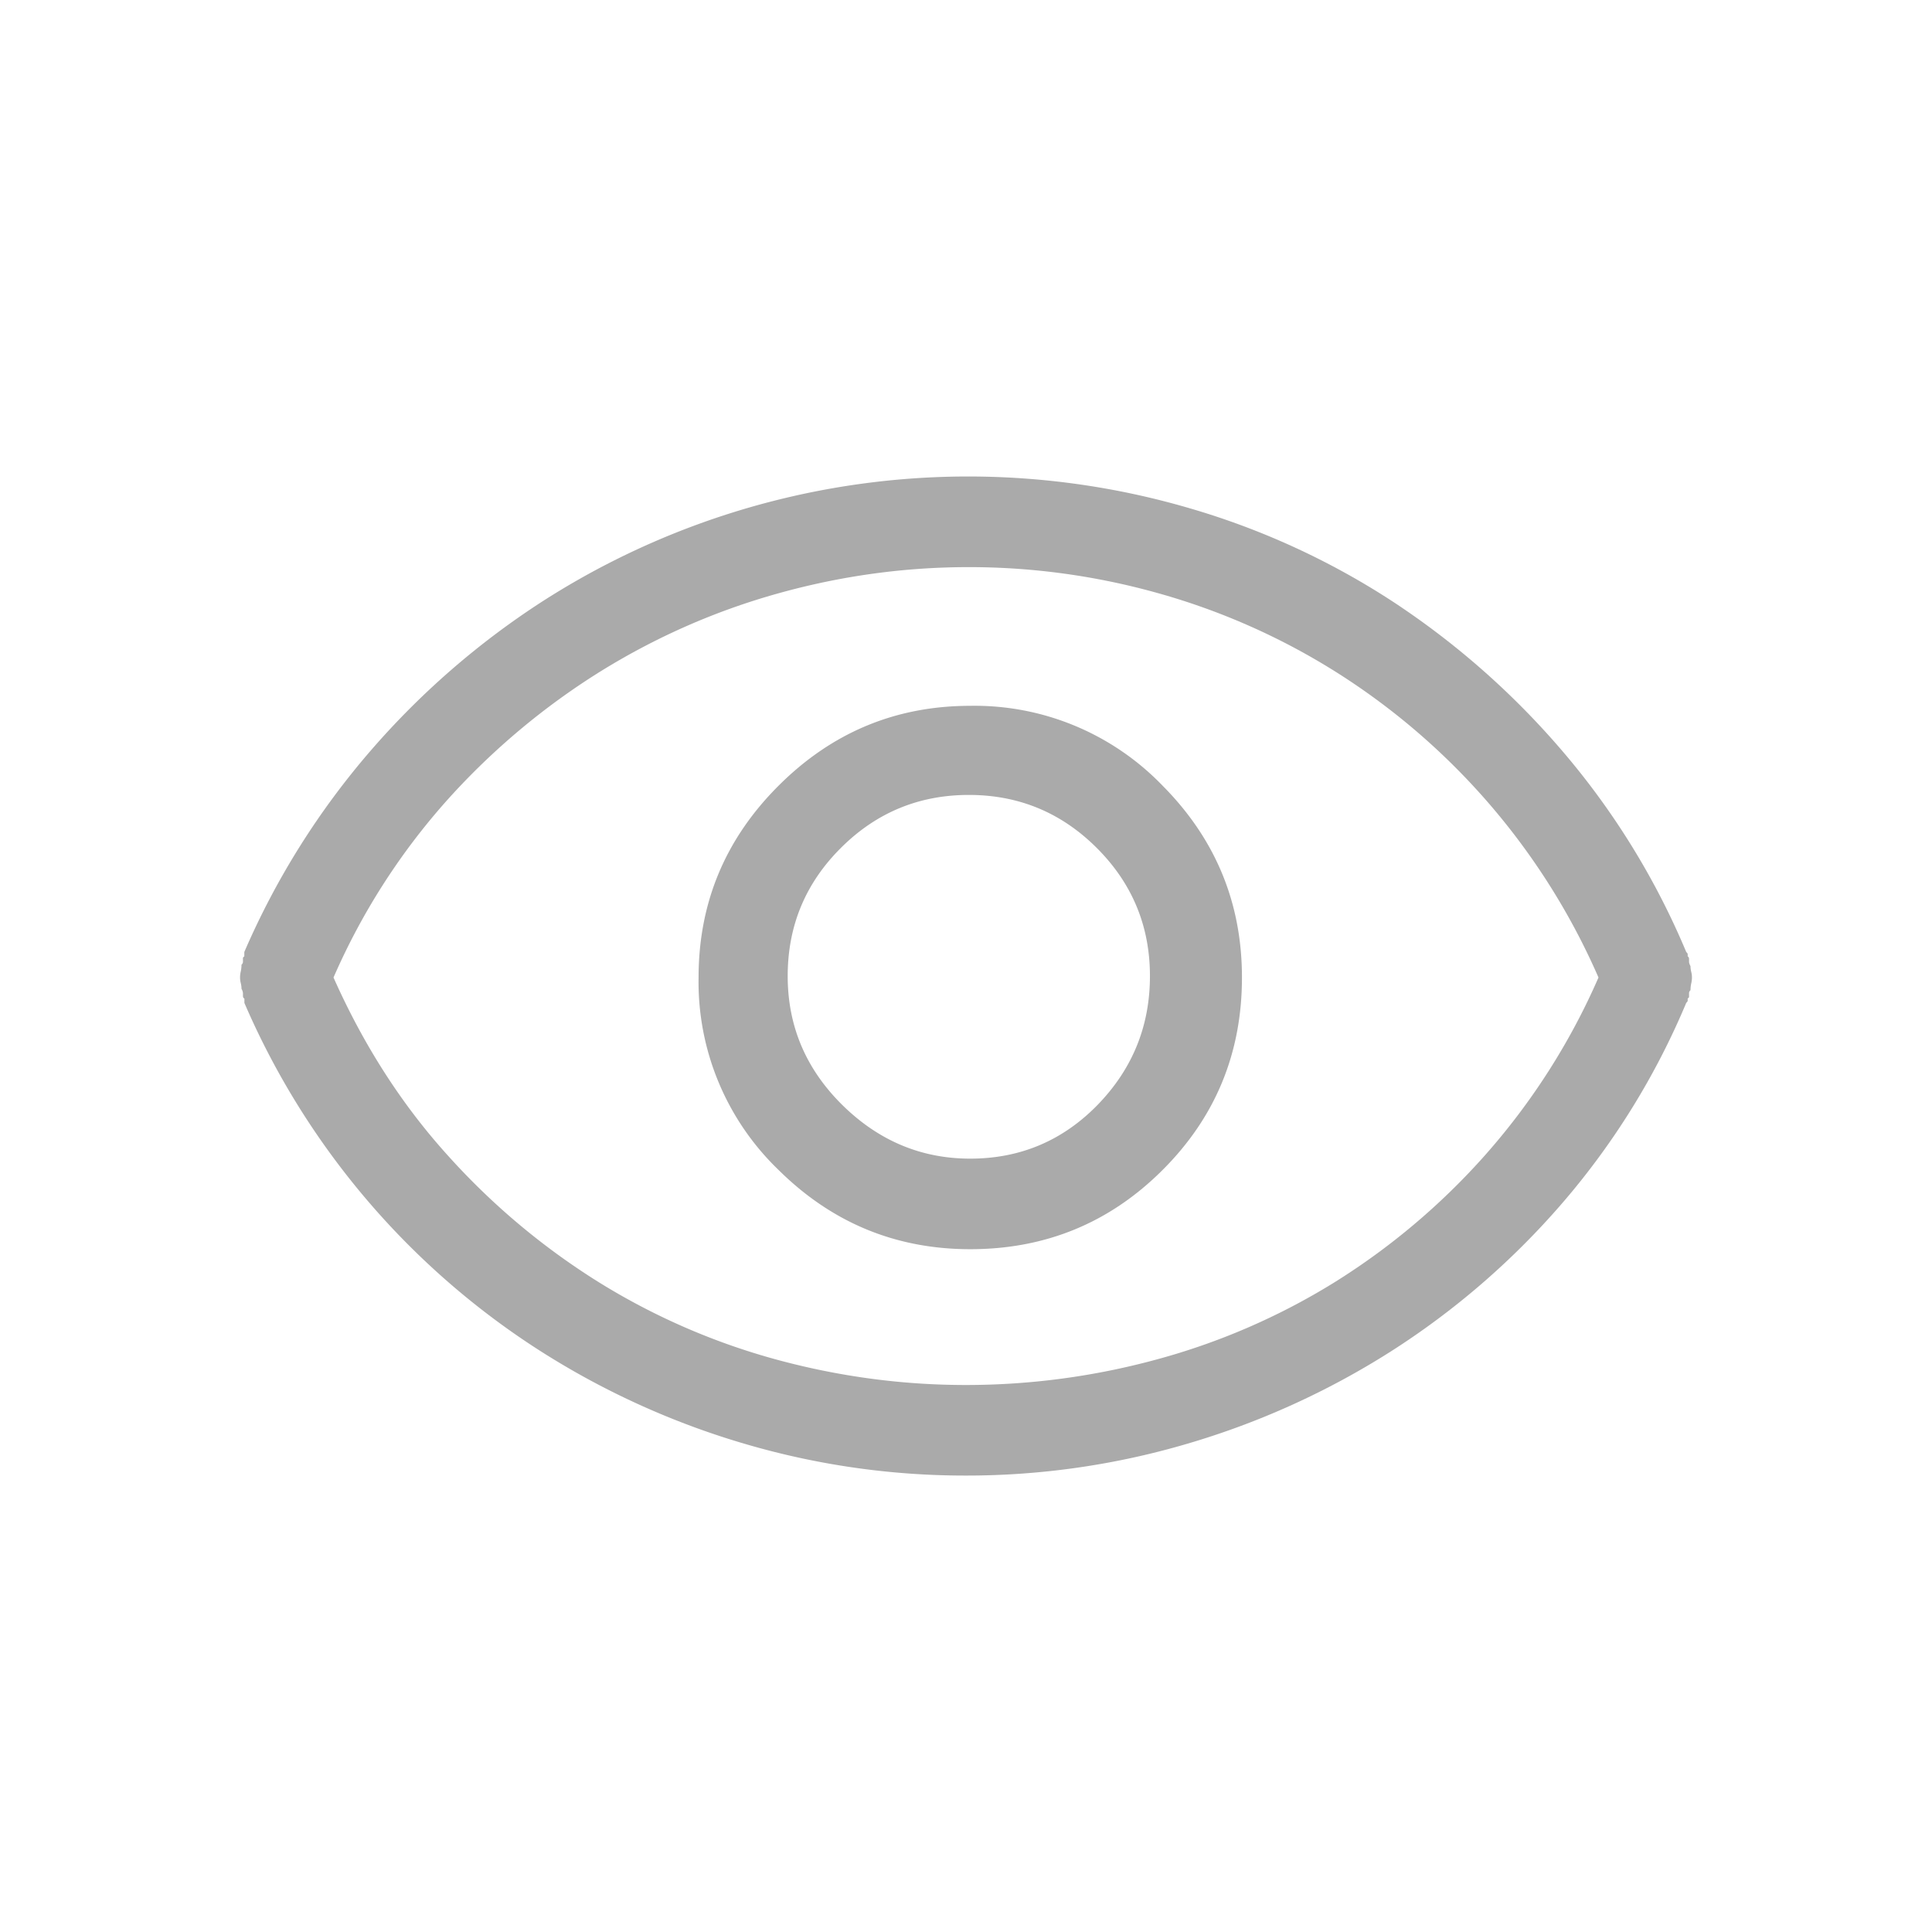 <svg xmlns="http://www.w3.org/2000/svg" width="24" height="24" viewBox="0 0 24 24">
    <path fill="#AAA" fill-rule="evenodd" d="M12.053 8.768a3.24 3.24 0 0 1 2.39.993c.657.662.985 1.456.985 2.382 0 .937-.328 1.734-.985 2.39-.656.656-1.453.985-2.39.985-.926 0-1.72-.329-2.382-.985a3.24 3.24 0 0 1-.993-2.39c0-.926.33-1.72.993-2.382.662-.662 1.456-.993 2.382-.993zm0 5.625c.62 0 1.148-.223 1.582-.668.433-.446.65-.979.65-1.6 0-.621-.22-1.151-.659-1.59-.44-.44-.97-.66-1.59-.66-.622 0-1.152.22-1.592.66-.44.439-.659.969-.659 1.59 0 .621.226 1.154.677 1.6.451.445.981.668 1.59.668zM21 12.002c0 .023.003.047.009.07a.289.289 0 0 1 .009.07c0 .024-.003.05-.01.08A.407.407 0 0 0 21 12.3c-.012.012-.018.023-.018.035v.053l-.017.017v.027c0 .005-.006.014-.018.026a9.319 9.319 0 0 1-1.547 2.496 9.71 9.71 0 0 1-2.127 1.837 9.901 9.901 0 0 1-2.522 1.143A9.7 9.7 0 0 1 12 18.33a9.7 9.7 0 0 1-2.751-.395 9.901 9.901 0 0 1-2.522-1.143 9.674 9.674 0 0 1-3.691-4.333v-.053l-.01-.009c-.005-.005-.008-.014-.008-.026v-.035A.135.135 0 0 0 3 12.283a.289.289 0 0 0-.009-.07.289.289 0 0 1-.009-.07c0-.024.003-.05.01-.08A.407.407 0 0 0 3 11.984c.012-.011.018-.023.018-.035v-.053l.017-.017v-.053a9.694 9.694 0 0 1 1.573-2.505 9.978 9.978 0 0 1 2.136-1.854 9.79 9.79 0 0 1 8.042-1.151 9.445 9.445 0 0 1 2.505 1.15 9.99 9.99 0 0 1 2.11 1.855 9.461 9.461 0 0 1 1.546 2.505c.012.012.018.02.018.027v.026l.009.009c.005.006.008.014.008.026v.035c0 .012.006.03.018.053zm-9 5.203a9.01 9.01 0 0 0 2.364-.316 8.317 8.317 0 0 0 2.198-.95 8.543 8.543 0 0 0 1.88-1.582 8.376 8.376 0 0 0 1.415-2.214 8.502 8.502 0 0 0-3.278-3.806 8.394 8.394 0 0 0-2.188-.967 8.687 8.687 0 0 0-2.356-.325c-.797 0-1.585.108-2.364.325-.78.217-1.515.54-2.206.967a8.84 8.84 0 0 0-1.899 1.59 8.255 8.255 0 0 0-1.423 2.216c.375.843.85 1.582 1.423 2.214a8.723 8.723 0 0 0 1.89 1.582 8.344 8.344 0 0 0 2.189.95c.773.21 1.558.316 2.355.316z"/>
</svg>
